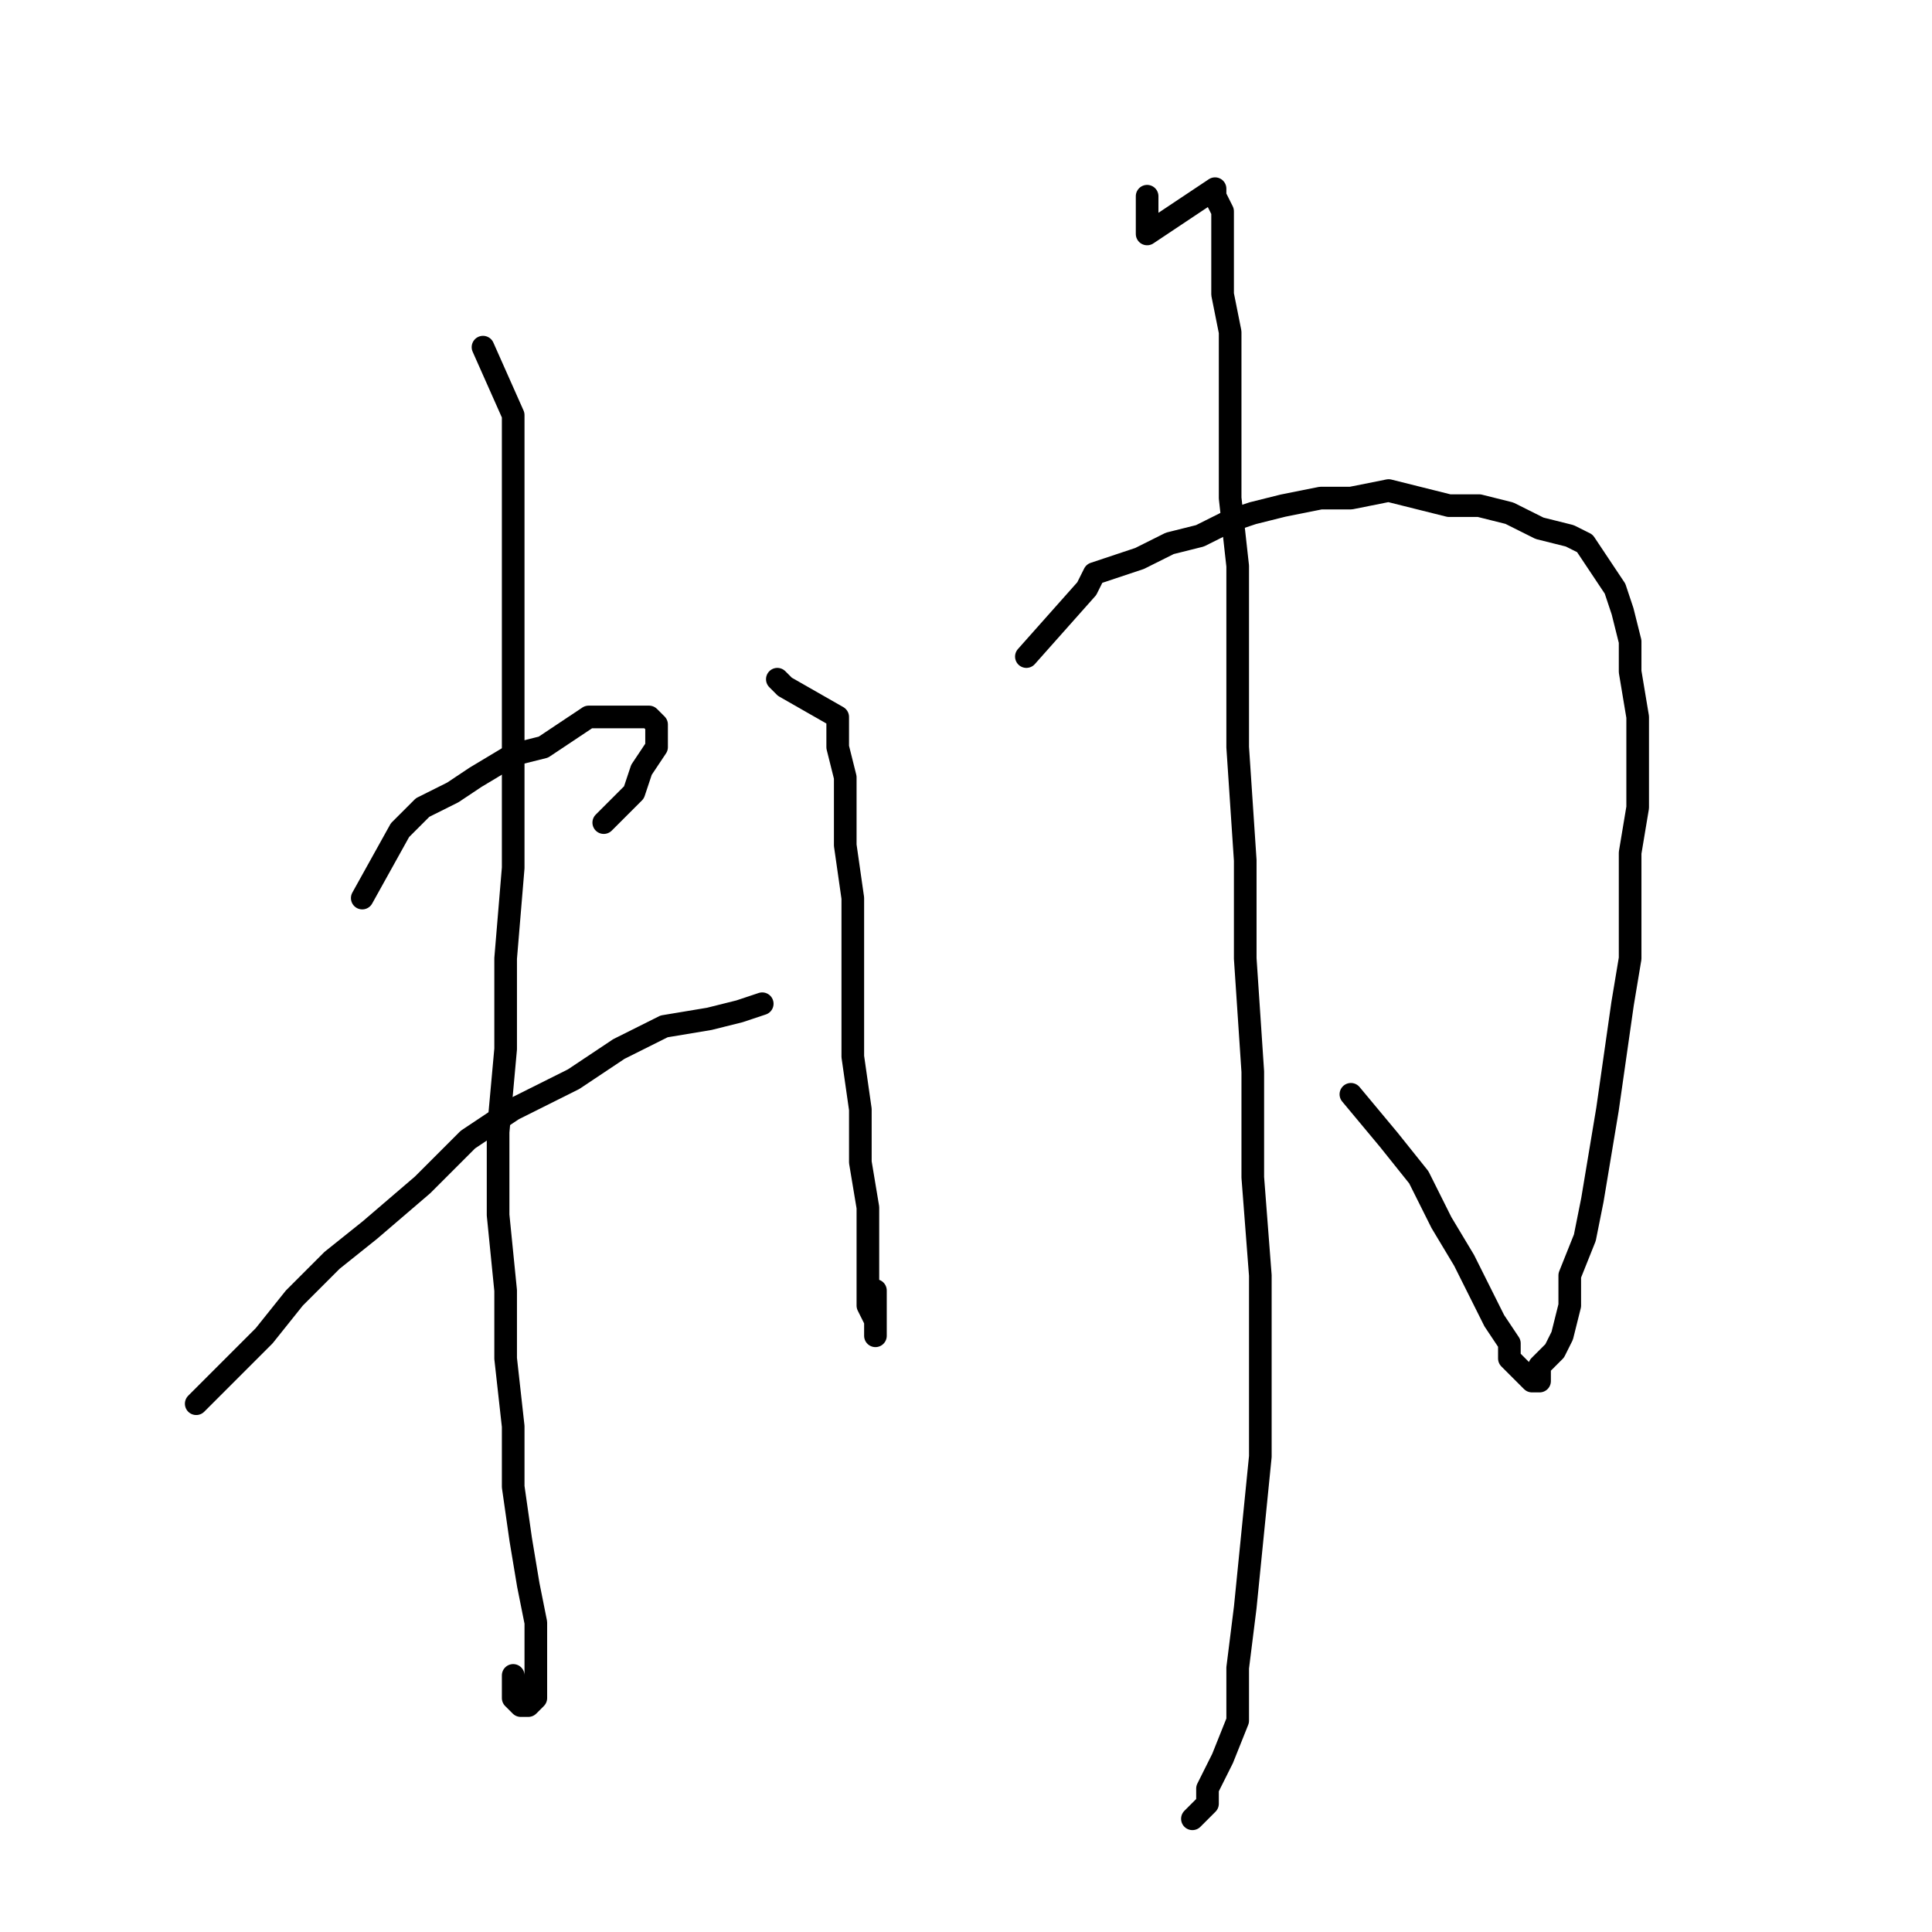 <?xml version="1.0" standalone="no"?>
    <svg width="256" height="256" xmlns="http://www.w3.org/2000/svg" version="1.1">
    <polyline stroke="black" stroke-width="3" stroke-linecap="round" fill="transparent" stroke-linejoin="round" points="64 46 68 55 68 59 68 63 68 70 68 77 68 84 68 94 68 104 68 115 67 127 67 139 66 150 66 161 67 171 67 180 68 189 68 197 69 204 70 210 71 215 71 219 71 223 71 225 70 226 69 226 68 225 68 222 68 222 " />
        <polyline stroke="black" stroke-width="3" stroke-linecap="round" fill="transparent" stroke-linejoin="round" points="48 119 53 110 56 107 60 105 63 103 68 100 72 99 75 97 78 95 81 95 84 95 86 95 87 96 87 98 87 99 85 102 84 105 80 109 80 109 " />
        <polyline stroke="black" stroke-width="3" stroke-linecap="round" fill="transparent" stroke-linejoin="round" points="26 186 35 177 39 172 44 167 49 163 56 157 62 151 68 147 76 143 82 139 88 136 94 135 98 134 101 133 101 133 " />
        <polyline stroke="black" stroke-width="3" stroke-linecap="round" fill="transparent" stroke-linejoin="round" points="103 90 104 91 111 95 111 99 112 103 112 107 112 112 113 119 113 125 113 132 113 140 114 147 114 154 115 160 115 166 115 170 115 173 116 175 116 176 116 177 116 176 116 175 116 173 116 171 116 171 " />
        <polyline stroke="black" stroke-width="3" stroke-linecap="round" fill="transparent" stroke-linejoin="round" points="136 87 144 78 145 76 148 75 151 74 155 72 159 71 163 69 166 68 170 67 175 66 179 66 184 65 188 66 192 67 196 67 200 68 204 70 208 71 210 72 212 75 214 78 215 81 216 85 216 89 217 95 217 100 217 107 216 113 216 119 216 127 215 133 214 140 213 147 212 153 211 159 210 164 208 169 208 173 207 177 206 179 204 181 204 183 204 183 203 183 202 182 200 180 200 178 198 175 196 171 194 167 191 162 188 156 184 151 179 145 179 145 " />
        <polyline stroke="black" stroke-width="3" stroke-linecap="round" fill="transparent" stroke-linejoin="round" points="152 26 152 31 161 25 161 26 162 28 162 31 162 35 162 39 163 44 163 50 163 57 163 66 164 75 164 87 164 99 165 114 165 127 166 142 166 156 167 169 167 182 167 193 166 203 165 213 164 221 164 228 162 233 160 237 160 239 158 241 158 241 " />
        </svg>